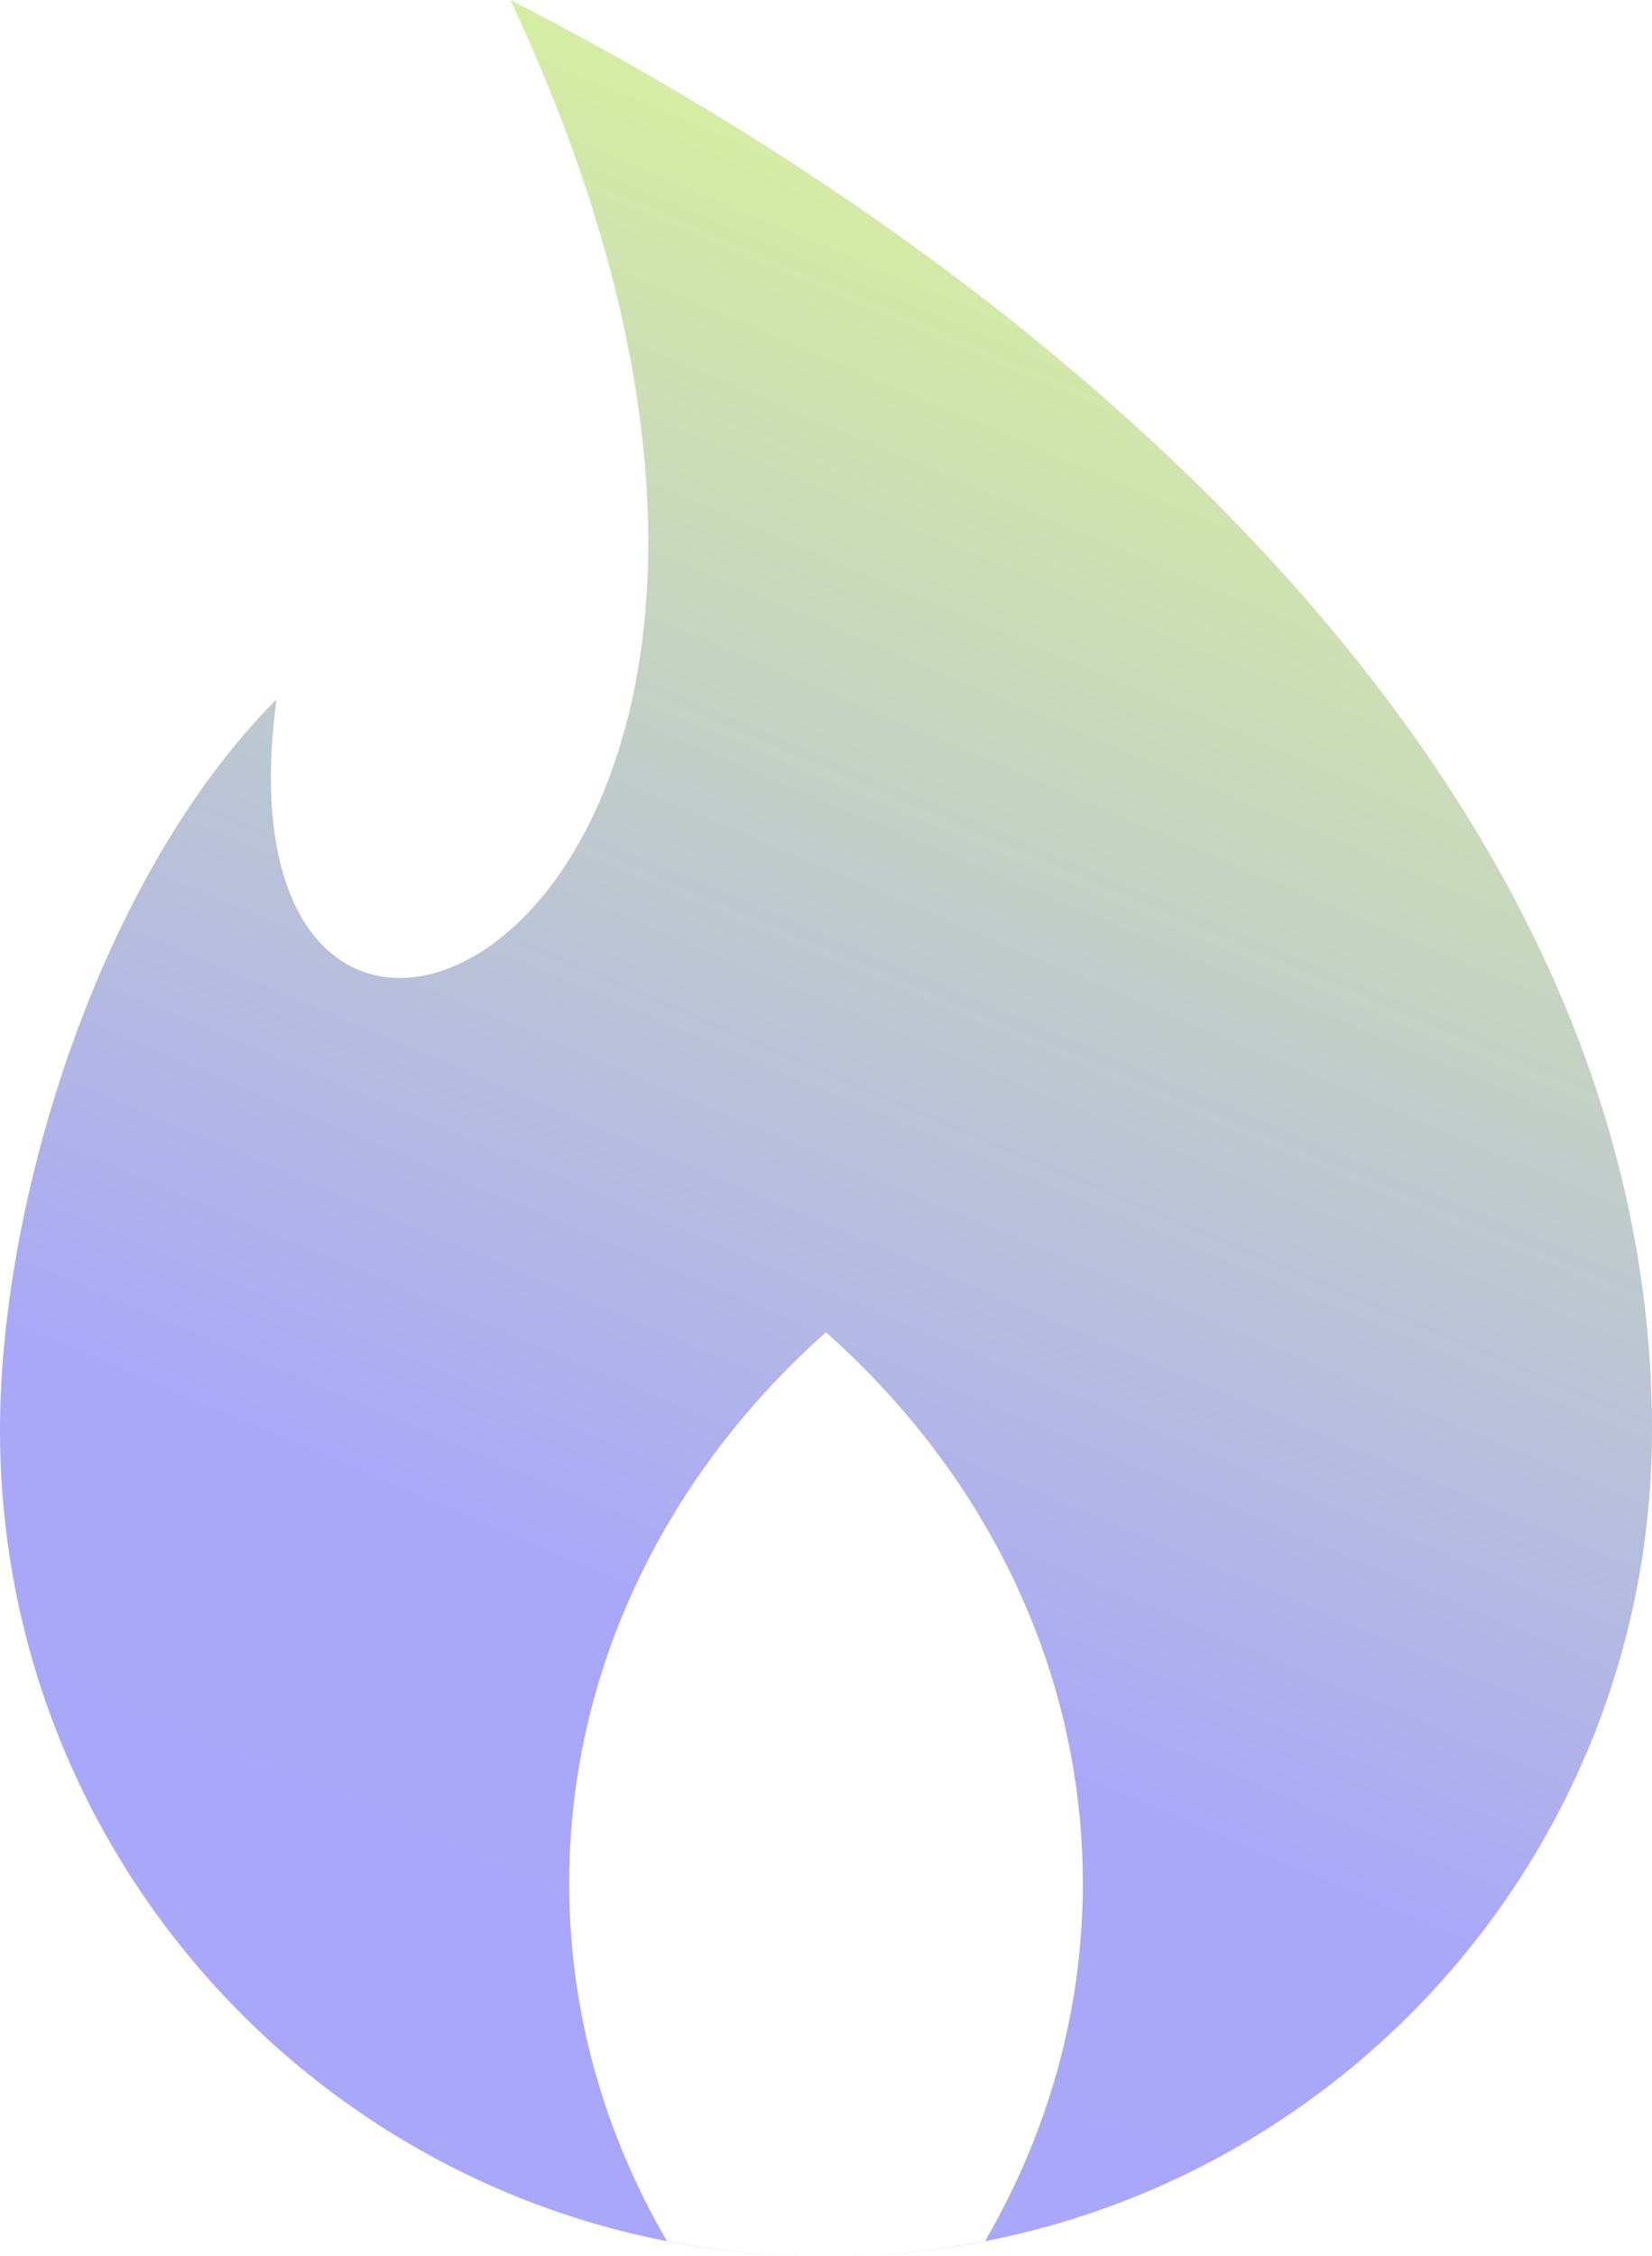 <svg xmlns="http://www.w3.org/2000/svg" xmlns:xlink="http://www.w3.org/1999/xlink" x="0px" y="0px" width="20px" height="27.299px" viewBox="0 0 20 27.299" enable-background="new 0 0 20 27.299" xml:space="preserve">
  <linearGradient id="qode-footer-svg-gradient-1" gradientUnits="userSpaceOnUse" x1="5.965" y1="26.456" x2="15.513" y2="3.962">
  <stop offset="0" style="stop-color:#A9A7F9"></stop>
  <stop offset="0.296" style="stop-color:#A9A8F8"></stop>
  <stop offset="0.994" style="stop-color:#D5EDA3"></stop>
  </linearGradient>
  <path fill="url(#qode-footer-svg-gradient-1)" d="M11.926,27.115c-0.545,0.106-1.105,0.17-1.677,0.184C15.657,27.167,20,22.742,20,17.302
    C20,9.297,12.514,3.236,6.179,0c5.29,11.273-3.767,15.347-2.831,8.461C1.197,10.618,0,14.537,0,17.302
    c0,5.44,4.343,9.865,9.751,9.997c-0.572-0.014-1.132-0.078-1.677-0.184c-0.754-1.296-1.183-2.766-1.183-4.326
    c0-2.604,1.188-4.962,3.109-6.669c1.921,1.707,3.109,4.065,3.109,6.669C13.109,24.349,12.68,25.819,11.926,27.115"></path>
</svg>